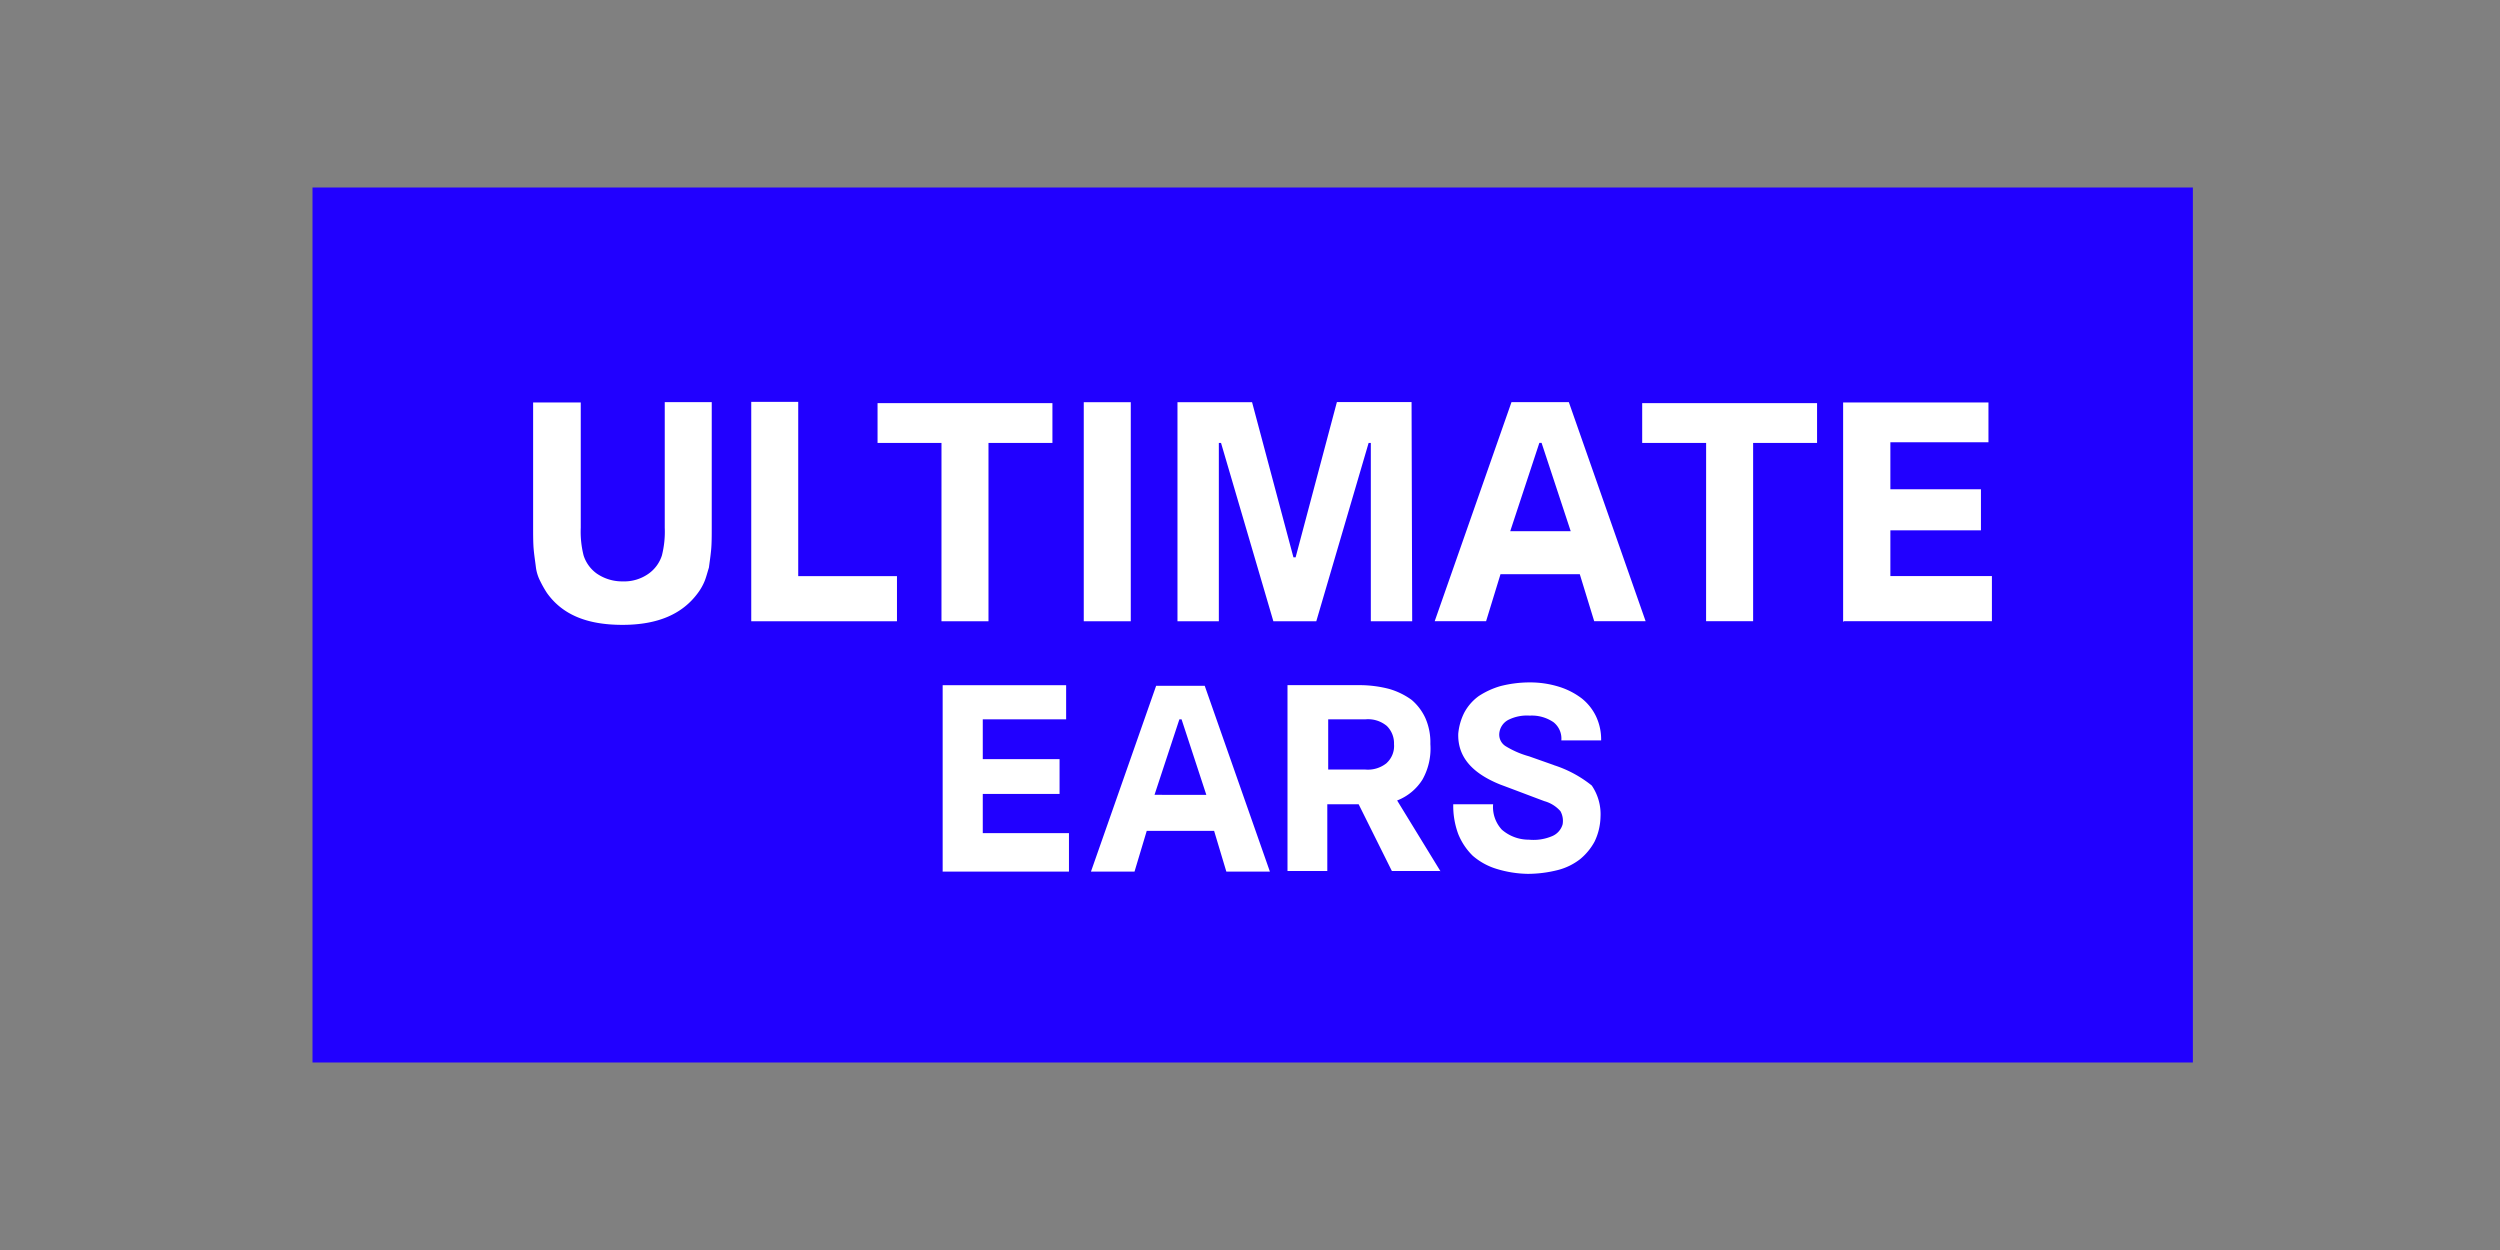 <svg xmlns="http://www.w3.org/2000/svg" width="200" height="100" viewBox="0 0 200 100"><rect x="0" y="0" width="200" height="100" fill="#808080" stroke="none"/><g transform="translate(-164.392 -289.324)"><rect width="200" height="100" transform="translate(164.392 289.324)" fill="none"/><g transform="translate(161.56 -9.814)"><g transform="translate(6.232 132.438)"><rect width="150.43" height="70" transform="translate(21.6 181.7)" fill="#2100ff"/><path d="M173.658,279.158l-1.981-.7a7.291,7.291,0,0,1-1.855-.8,1.088,1.088,0,0,1-.527-1.053,1.358,1.358,0,0,1,.7-1.053,3.3,3.3,0,0,1,1.73-.351,3.073,3.073,0,0,1,1.905.527,1.664,1.664,0,0,1,.627,1.454h3.184a4.327,4.327,0,0,0-.4-1.905,4.07,4.07,0,0,0-1.153-1.454,5.85,5.85,0,0,0-1.805-.928,7.8,7.8,0,0,0-2.382-.351,9.39,9.39,0,0,0-2.332.3,6.439,6.439,0,0,0-1.73.8,3.922,3.922,0,0,0-1.153,1.329,4.652,4.652,0,0,0-.476,1.68c-.05,1.805,1.053,3.134,3.36,4.062,1.68.627,2.908,1.1,3.535,1.329a2.662,2.662,0,0,1,1.279.8,1.6,1.6,0,0,1,.176,1.053,1.452,1.452,0,0,1-.8.928,3.8,3.8,0,0,1-1.905.3,3.271,3.271,0,0,1-2.156-.8,2.666,2.666,0,0,1-.7-2.031H165.61a6.5,6.5,0,0,0,.4,2.382,5.1,5.1,0,0,0,1.153,1.73,5.206,5.206,0,0,0,1.905,1.053,8.9,8.9,0,0,0,2.507.4,9.811,9.811,0,0,0,2.382-.3,4.852,4.852,0,0,0,1.805-.878,4.735,4.735,0,0,0,1.153-1.4,4.793,4.793,0,0,0,.476-1.981,4.071,4.071,0,0,0-.7-2.507,9.4,9.4,0,0,0-3.034-1.63m-13.363-.176a2.38,2.38,0,0,1-1.73.527h-2.958V275.5h2.958a2.34,2.34,0,0,1,1.73.526,1.939,1.939,0,0,1,.577,1.454,1.844,1.844,0,0,1-.577,1.5m4.312,8.7-3.485-5.691a4.173,4.173,0,0,0,2.031-1.68,5.057,5.057,0,0,0,.627-2.833,4.817,4.817,0,0,0-.4-2.081,4.227,4.227,0,0,0-1.1-1.454,5.769,5.769,0,0,0-1.805-.878,9.39,9.39,0,0,0-2.332-.3h-5.792v14.867h3.184v-5.34h2.507l2.658,5.34h3.886v.05Zm-24.495,0,.978-3.259h5.39l.978,3.259h3.485l-5.215-14.867h-3.886l-5.215,14.867Zm1.6-6.143L143.7,275.5h.176l1.981,6.042Zm-16.923,6.143h10.079V284.6h-6.895v-3.134h6.143v-2.783h-6.143V275.5h6.669v-2.733h-9.878v14.918Zm72.081-20.032h11.834v-3.61h-8.123v-3.66h7.246v-3.284h-7.246v-3.761h7.847V250.15H196.8v17.525h.075Zm-11.032,0H189.6V253.384h5.115V250.2h-13.99v3.184h5.115Zm-17.6,0,1.153-3.761h6.343l1.153,3.761H181l-6.143-17.525h-4.588l-6.143,17.525Zm1.931-7.2,2.332-7.07h.176l2.332,7.07Zm-7.9-10.33h-5.967L153,262.536h-.176l-3.309-12.41h-5.967V267.65h3.309V253.384h.175l4.187,14.266h3.435l4.187-14.266h.175V267.65h3.309l-.05-17.525ZM136.051,267.65h3.761V250.125h-3.761Zm-11.383,0h3.761V253.384h5.115V250.2h-13.99v3.184h5.115Zm-15.218,0h11.658v-3.61h-7.9V250.1H109.45ZM92,250.125V260.1c0,.7,0,1.329.05,1.855s.125.978.175,1.4a3.343,3.343,0,0,0,.351,1.1,8.705,8.705,0,0,0,.526.928c1.229,1.73,3.184,2.557,6.042,2.557s4.814-.878,6.042-2.557a4.36,4.36,0,0,0,.527-.928c.125-.3.226-.7.351-1.1.05-.4.125-.878.175-1.4s.05-1.153.05-1.855v-9.979H102.53v10.054a7.739,7.739,0,0,1-.226,2.206,2.846,2.846,0,0,1-1.053,1.454,3.368,3.368,0,0,1-2.081.627,3.585,3.585,0,0,1-2.081-.627,2.845,2.845,0,0,1-1.053-1.454,7.739,7.739,0,0,1-.226-2.206V250.15H92Z" transform="translate(-52.75 -51.251)" fill="#fff"/></g></g></g></svg>
